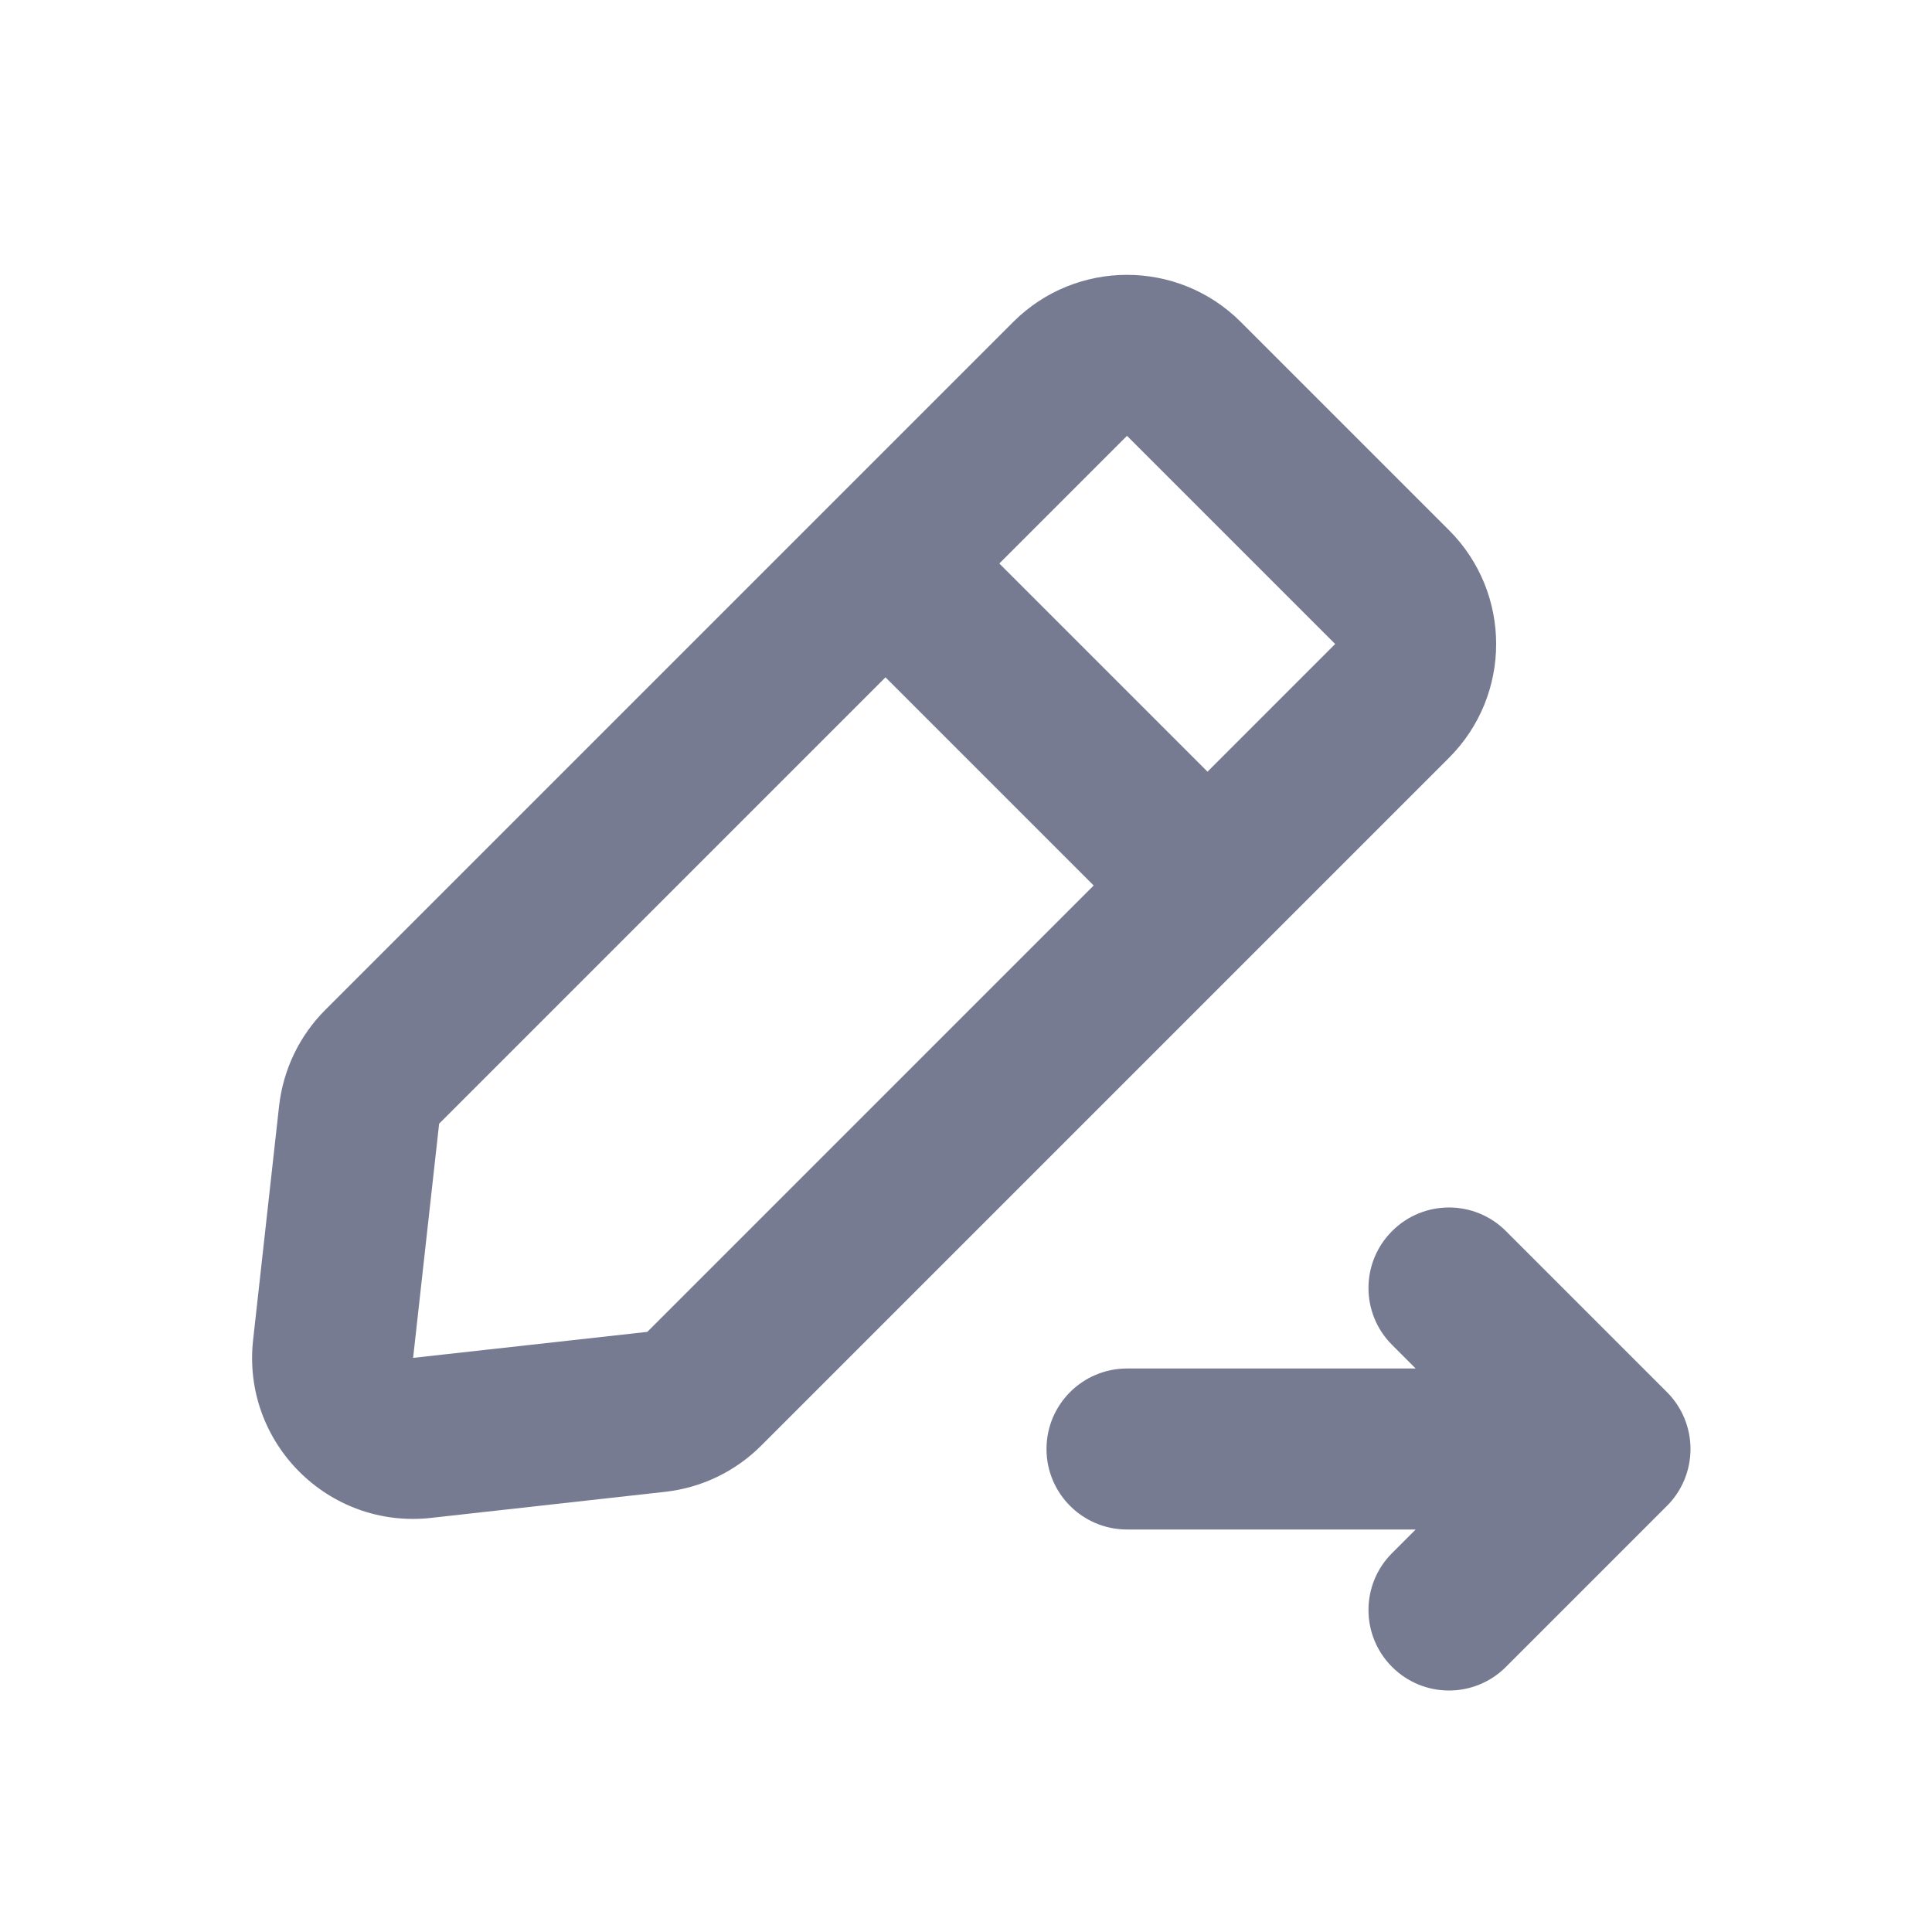 <svg width="24" height="24" viewBox="0 0 24 24" fill="none" xmlns="http://www.w3.org/2000/svg">
<path fill-rule="evenodd" clip-rule="evenodd" d="M12.586 4C13.367 3.219 14.633 3.219 15.414 4L18 6.586C18.781 7.367 18.781 8.633 18 9.414L15.718 11.696L15.707 11.707L15.696 11.718L9.455 17.959C9.134 18.28 8.713 18.482 8.262 18.532L5.353 18.856C4.079 18.997 3.003 17.921 3.144 16.647L3.467 13.738C3.518 13.287 3.72 12.866 4.041 12.545L12.586 4ZM16.586 8L14 5.414L12.414 7L15 9.586L16.586 8ZM5.455 13.959L5.132 16.868L8.041 16.545L13.586 11L11 8.414L5.455 13.959Z" fill="#777B92"/>
<path fill-rule="evenodd" clip-rule="evenodd" d="M18.707 15.293L20.707 17.293C20.895 17.48 21 17.735 21 18C21 18.265 20.895 18.52 20.707 18.707L18.707 20.707C18.317 21.098 17.683 21.098 17.293 20.707C16.902 20.317 16.902 19.683 17.293 19.293L17.586 19H14C13.448 19 13 18.552 13 18C13 17.448 13.448 17 14 17H17.586L17.293 16.707C16.902 16.317 16.902 15.683 17.293 15.293C17.683 14.902 18.317 14.902 18.707 15.293Z" fill="#777B92"/>
</svg>
